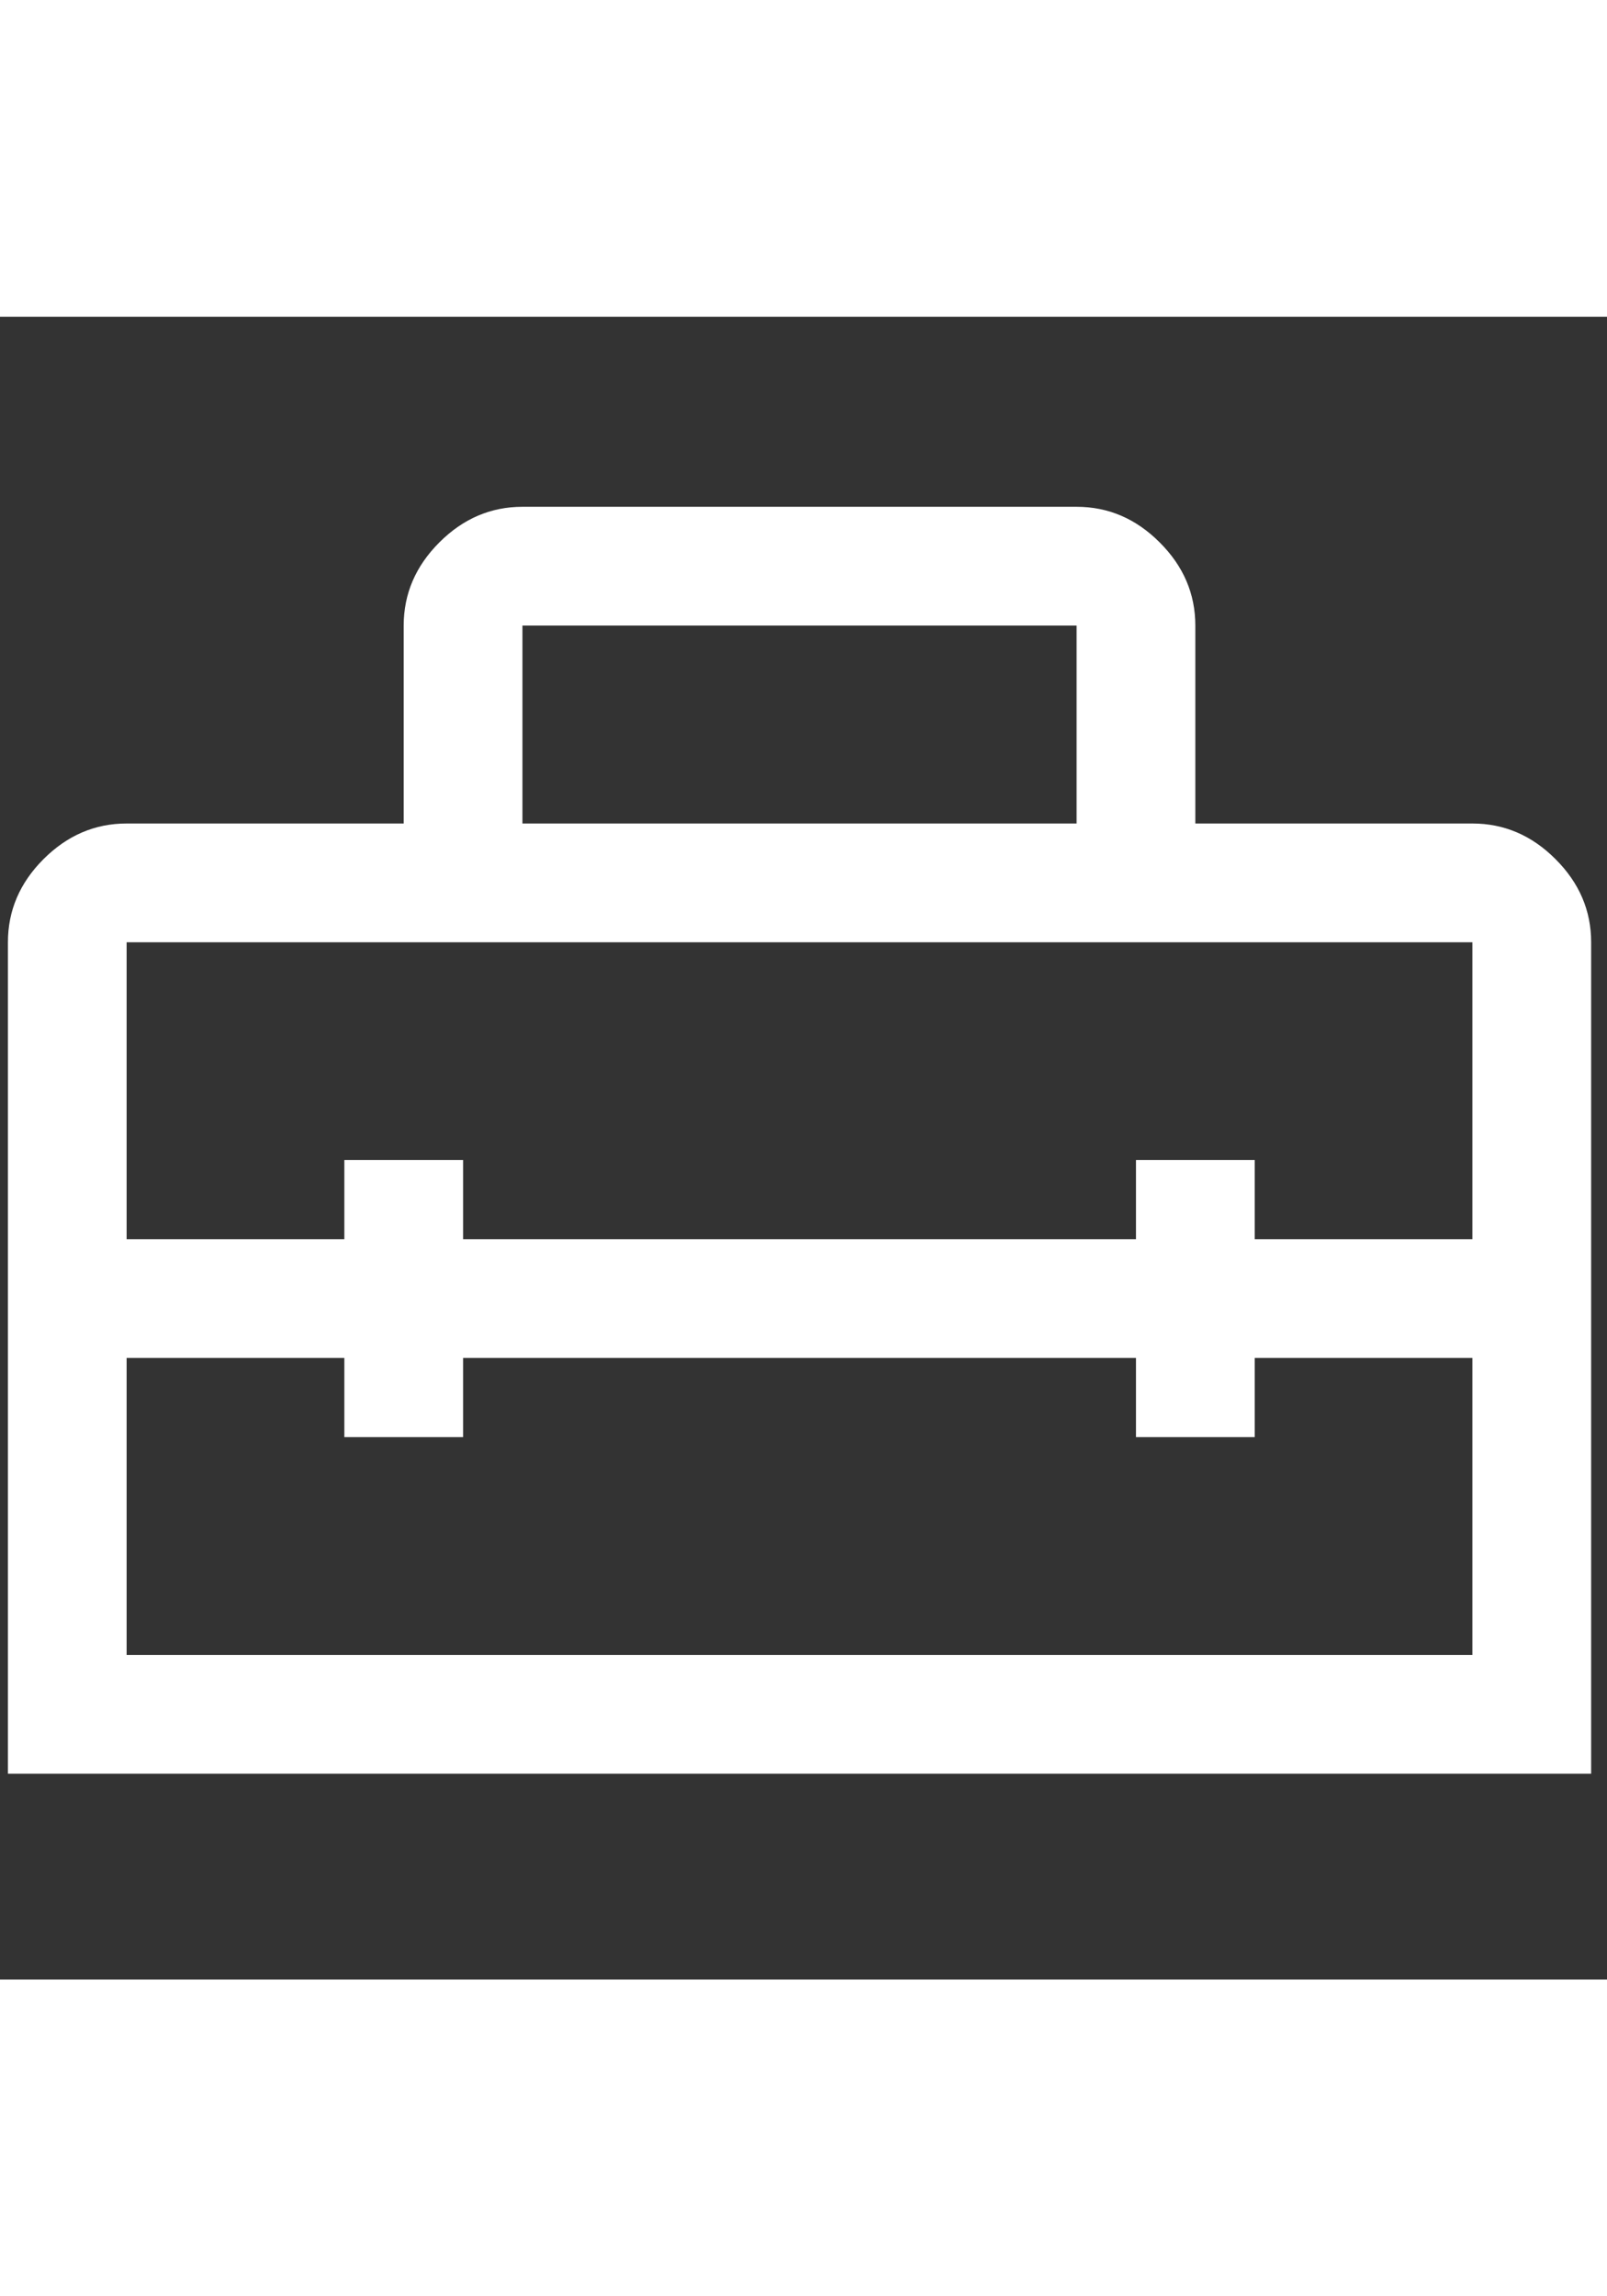             <svg width="21" height="30" viewBox="0 0 29 30" fill="none" xmlns="http://www.w3.org/2000/svg">
              <rect x="0" y="0" width="29" height="30" fill="#333333" stroke="none"/>
              <path d="M0.143 26.286V11.286C0.143 10.714 0.357 10.214 0.785 9.786C1.214 9.357 1.714 9.143 2.285 9.143H7.285V5.572C7.285 5 7.5 4.5 7.928 4.072C8.357 3.643 8.857 3.429 9.428 3.429H19.428C20 3.429 20.5 3.643 20.928 4.072C21.357 4.5 21.571 5 21.571 5.572V9.143H26.571C27.143 9.143 27.643 9.357 28.071 9.786C28.5 10.214 28.714 10.714 28.714 11.286V26.286H0.143ZM2.285 24.143H26.571V18.786H22.643V20.214H20.5V18.786H8.357V20.214H6.214V18.786H2.285V24.143ZM2.285 11.286V16.643H6.214V15.214H8.357V16.643H20.5V15.214H22.643V16.643H26.571V11.286H2.285ZM9.428 9.143H19.428V5.572H9.428V9.143Z" fill="white"/>
              </svg>